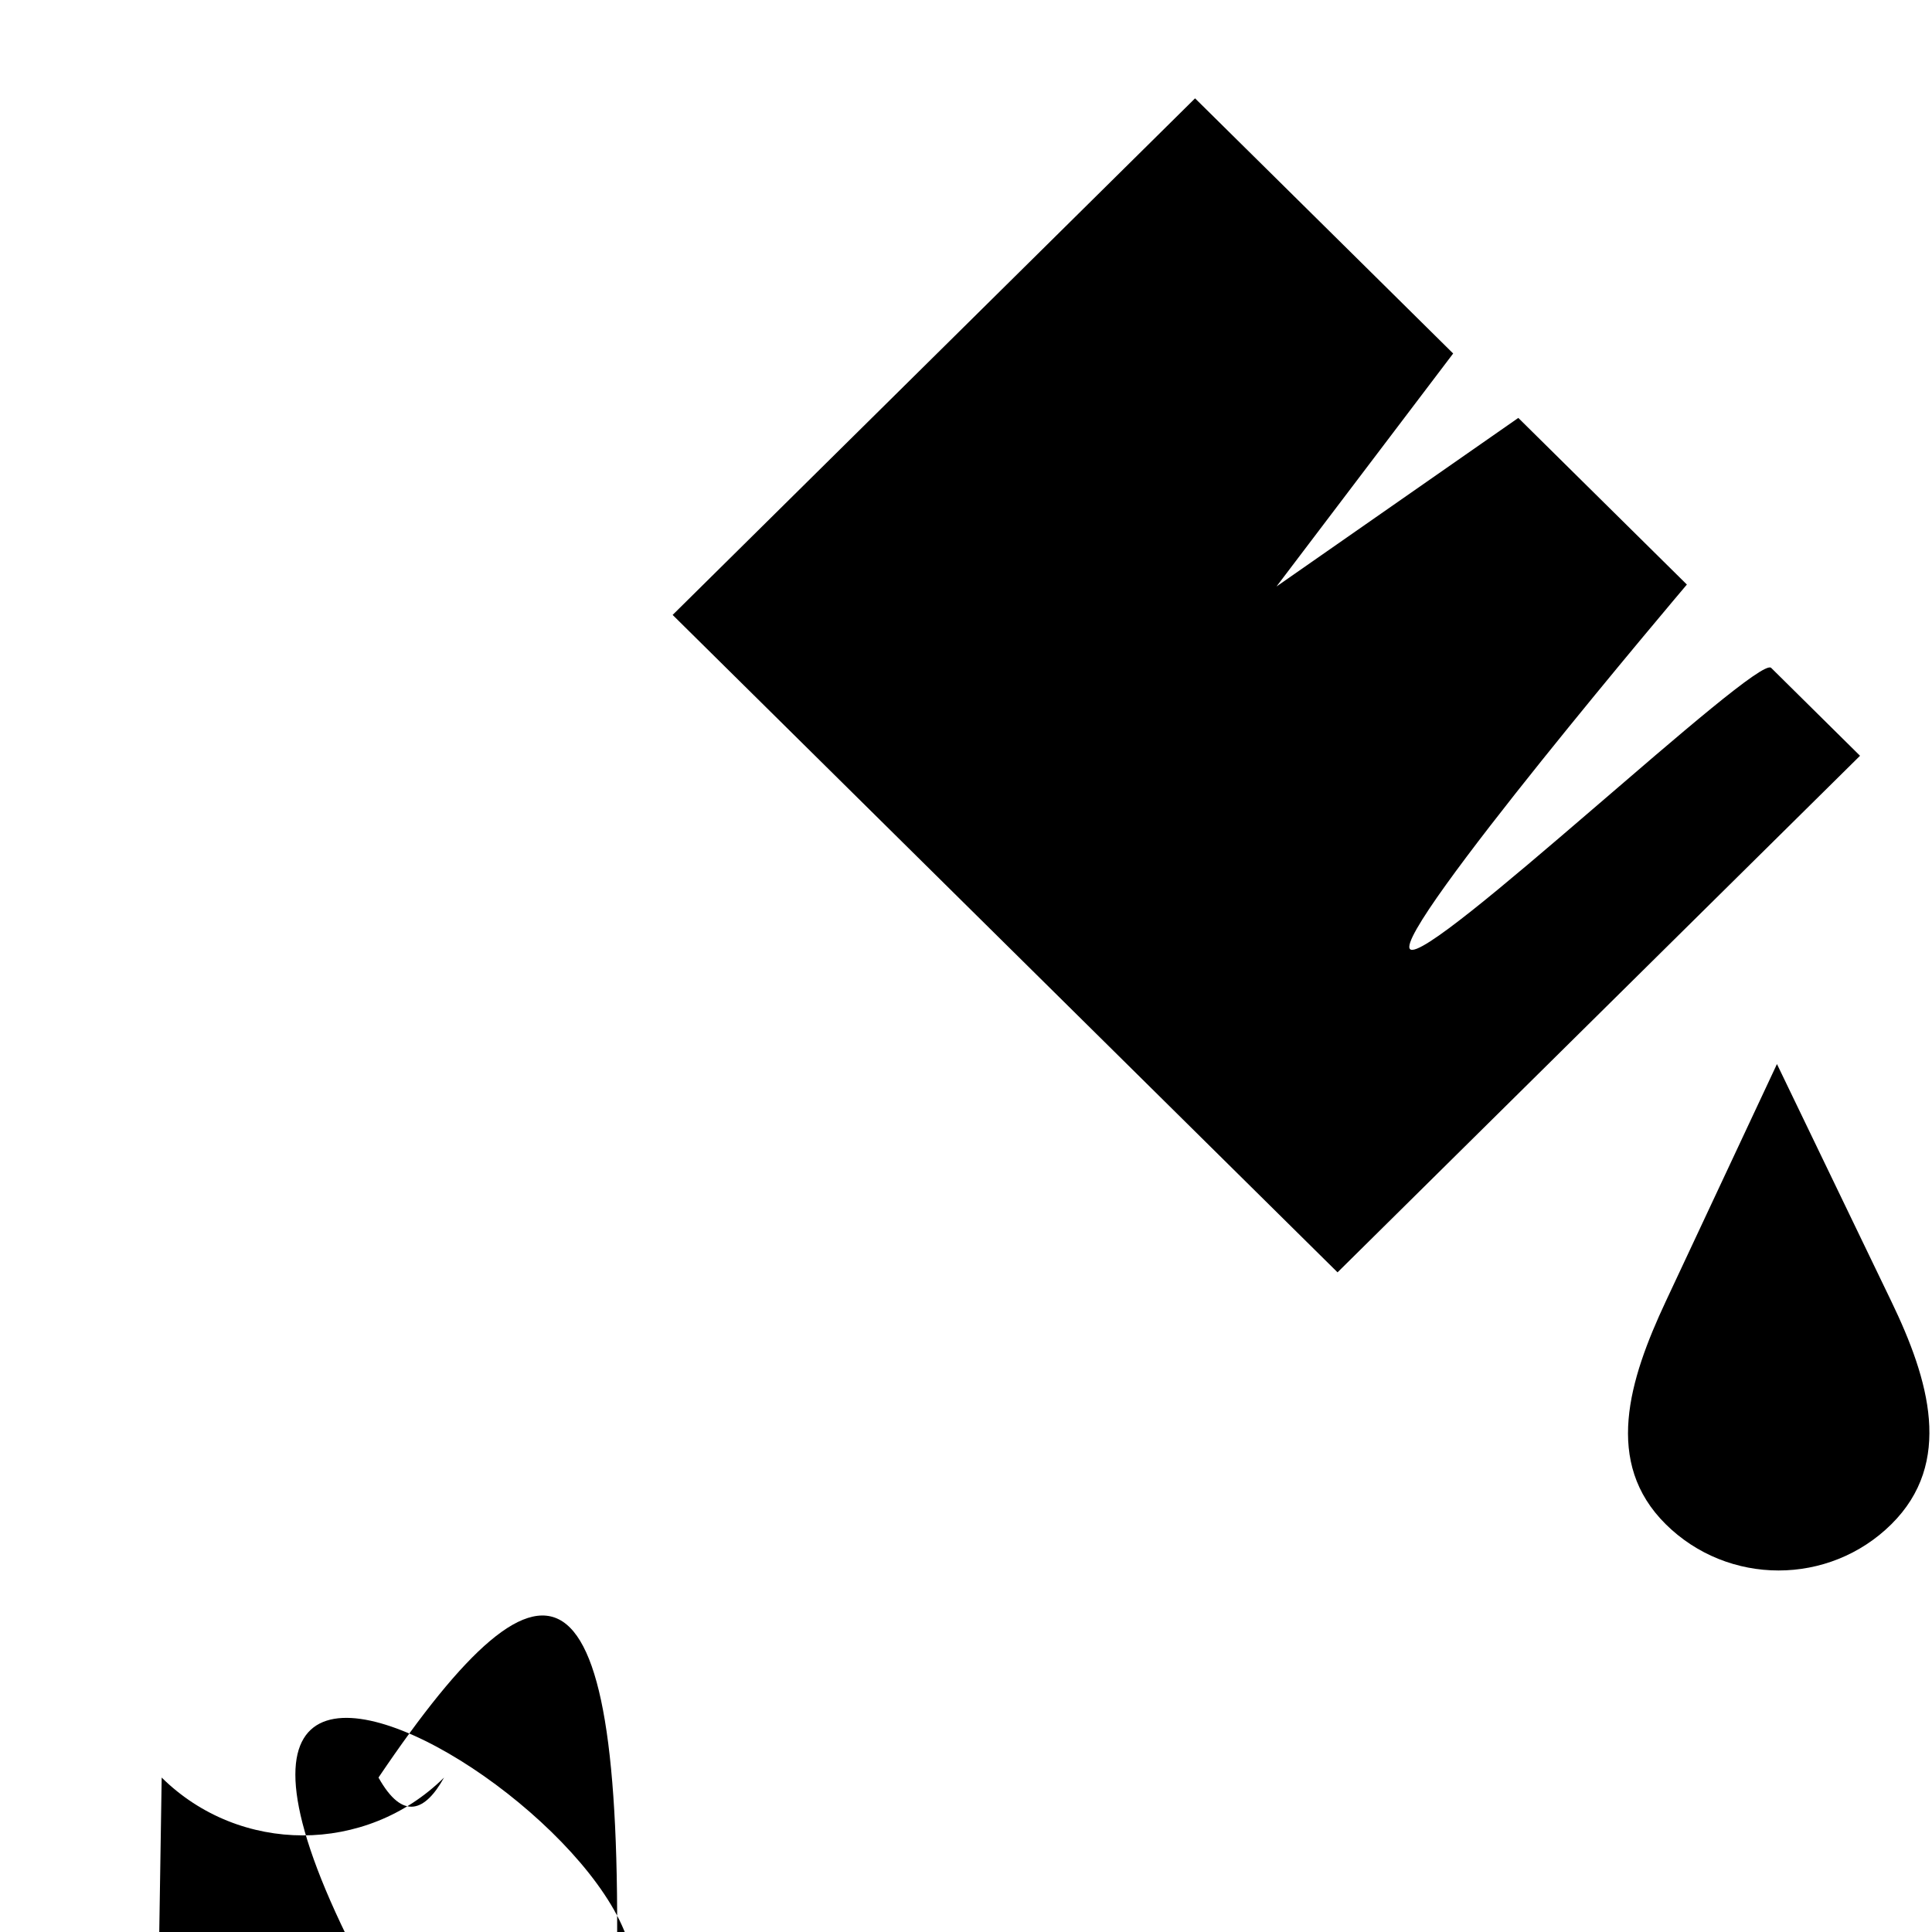 <svg width="32" height="32" version="1.1" xmlns="http://www.w3.org/2000/svg" xmlns:xlink="http://www.w3.org/1999/xlink">
	<title>Mixxx 1.12+ iconset</title>
	<g>
		<path d="m2.678 29.442c1.292 1.277 3.385 1.277 4.677-1e-6.312-.311.558-.68.724-1.086l2.862-4.243 4.133-3.816 3.933 3.889 2.36-2.333-11.013-10.889-2.36 2.333 3.933 3.889-3.86 4.087-4.281 2.823c-.415.164-.793.41-1.109.723-1.292 1.277-1.292 3.347 0 4.624zm19.476-8.368-11.013-10.889 8.653-8.556 1.166 1.152 1.396 1.38 1.713 1.694-2.926 3.859 4.005-2.792 1.396 1.38 1.396 1.38s-4.876 5.752-4.585 6.039 5.749-4.889 5.981-4.659l1.472 1.456z"/>
		<path d="m31.326 21.554c.628 1.302 1.031 2.673 0 3.693-1.031 1.02-2.704 1.02-3.735 0-1.031-1.02-.613-2.384 0-3.693 1.841-3.93 1.841-3.93 1.841-3.93s1.263 2.62 1.894 3.93z" style="paint-order:fill markers stroke"/>
	</g>
</svg>
